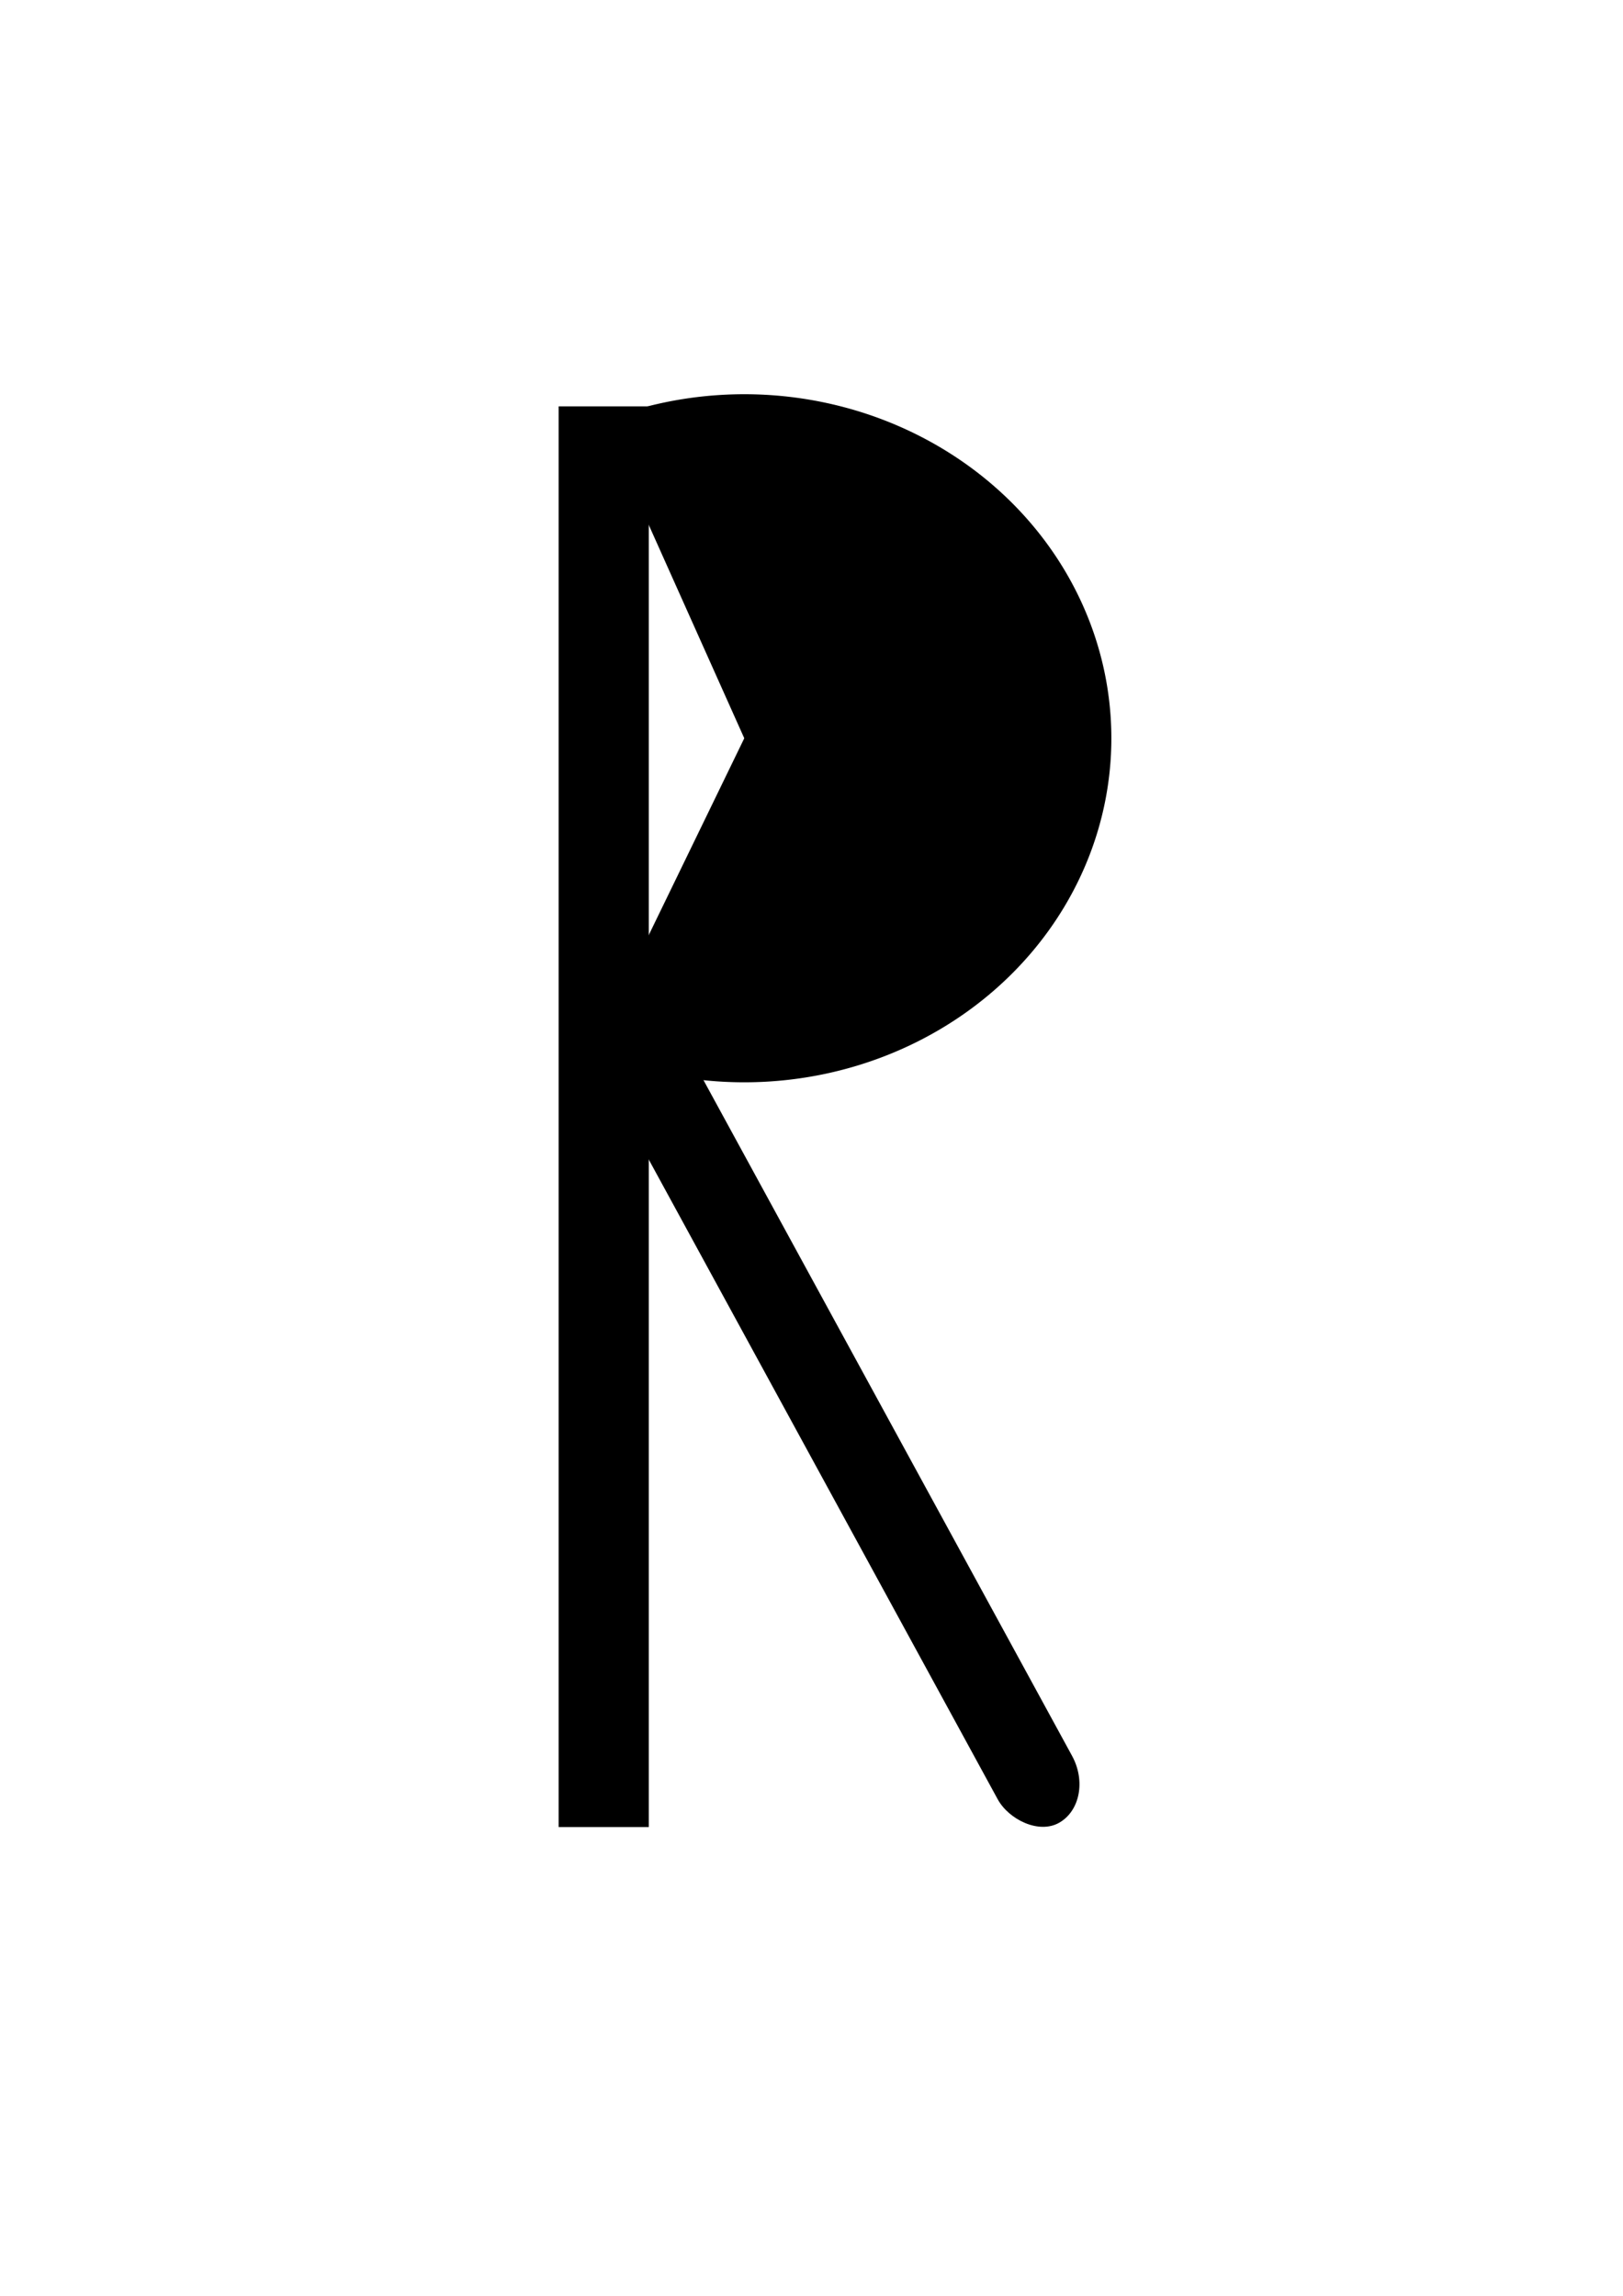 <?xml version="1.0" encoding="UTF-8" standalone="no"?>
<!-- Created with Inkscape (http://www.inkscape.org/) -->

<svg
   width="210mm"
   height="297mm"
   viewBox="0 0 210 297"
   version="1.1"
   id="svg1"
   inkscape:version="1.4 (86a8ad7, 2024-10-11)"
   sodipodi:docname="r.svg"
   xmlns:inkscape="http://www.inkscape.org/namespaces/inkscape"
   xmlns:sodipodi="http://sodipodi.sourceforge.net/DTD/sodipodi-0.dtd"
   xmlns="http://www.w3.org/2000/svg"
   xmlns:svg="http://www.w3.org/2000/svg">
  <sodipodi:namedview
     id="namedview1"
     pagecolor="#ffffff"
     bordercolor="#000000"
     borderopacity="0.25"
     inkscape:showpageshadow="2"
     inkscape:pageopacity="0.0"
     inkscape:pagecheckerboard="0"
     inkscape:deskcolor="#d1d1d1"
     inkscape:document-units="mm"
     inkscape:zoom="0.69753788"
     inkscape:cx="396.39424"
     inkscape:cy="561.25984"
     inkscape:window-width="1920"
     inkscape:window-height="1001"
     inkscape:window-x="-9"
     inkscape:window-y="-9"
     inkscape:window-maximized="1"
     inkscape:current-layer="layer1" />
  <defs
     id="defs1" />
  <g
     inkscape:label="Katman 1"
     inkscape:groupmode="layer"
     id="layer1">
    <rect
       style="fill:#000000;fill-opacity:1;stroke-width:0.671"
       id="use41"
       width="11.666"
       height="183.787"
       x="72.281"
       y="52.57" />
    <path
       style="fill:#000000;fill-opacity:1;stroke-width:0.664"
       id="use42"
       sodipodi:type="arc"
       sodipodi:cx="96.300804"
       sodipodi:cy="95.506363"
       sodipodi:rx="47.497391"
       sodipodi:ry="44.506729"
       sodipodi:start="4.3151334"
       sodipodi:end="1.9976997"
       sodipodi:arc-type="slice"
       d="m 77.925,54.466 a 47.497,44.507 0 0 1 56.299,14.243 47.497,44.507 0 0 1 -0.864,54.637 47.497,44.507 0 0 1 -56.725,12.673 L 96.301,95.506 Z" />
    <rect
       style="fill:#000000;fill-opacity:1;stroke-width:0.591"
       id="rect42"
       width="11.143"
       height="114.19"
       x="1.85"
       y="158.605"
       ry="6.637"
       transform="matrix(0.864,-0.503,0.479,0.878,0,0)" />
  </g>
</svg>
